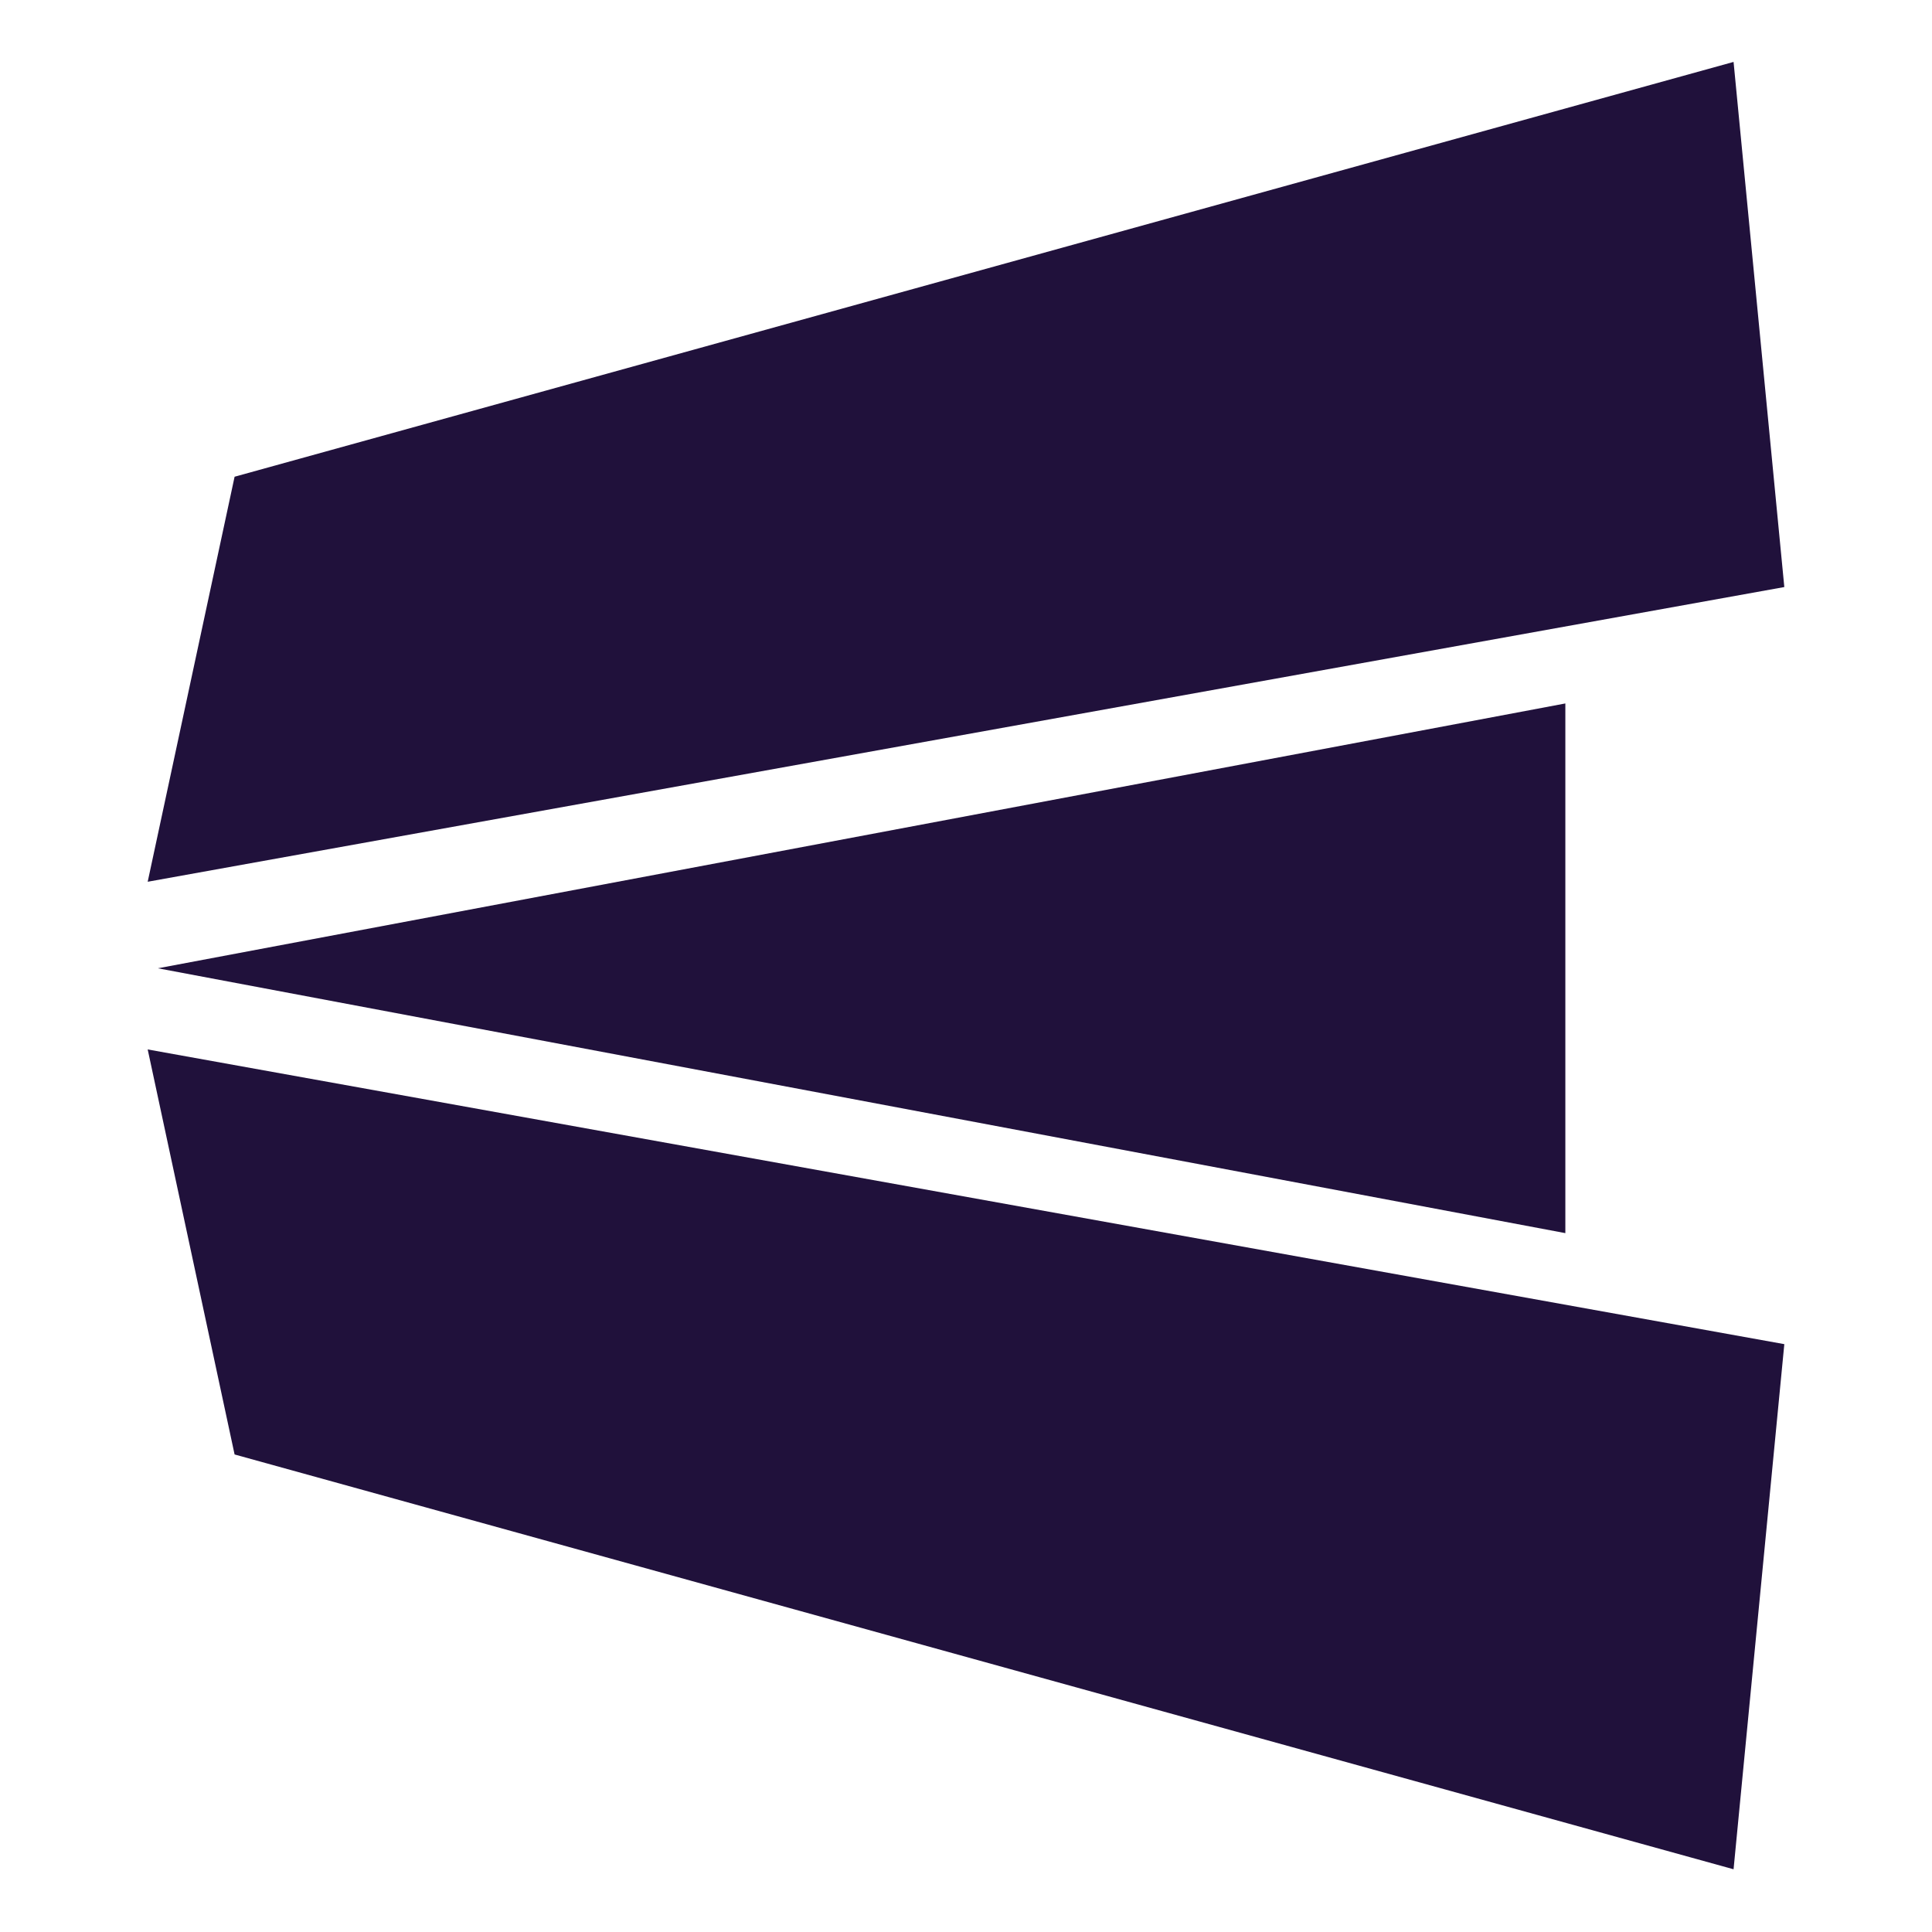 <?xml version="1.0" encoding="UTF-8" standalone="no"?>
<!-- Created with Inkscape (http://www.inkscape.org/) -->

<svg
   xmlns:dc="http://purl.org/dc/elements/1.1/"
   xmlns:cc="http://creativecommons.org/ns#"
   xmlns:rdf="http://www.w3.org/1999/02/22-rdf-syntax-ns#"
   xmlns:svg="http://www.w3.org/2000/svg"
   xmlns="http://www.w3.org/2000/svg"
   xmlns:sodipodi="http://sodipodi.sourceforge.net/DTD/sodipodi-0.dtd"
   xmlns:inkscape="http://www.inkscape.org/namespaces/inkscape"
   width="1000"
   height="1000"
   viewBox="0 0 264.583 264.583"
   version="1.1"
   id="svg8"
   inkscape:export-filename="/home/hellozee/Documents/Eyeon/logo.png"
   inkscape:export-xdpi="100"
   inkscape:export-ydpi="100"
   inkscape:version="0.92.3 (2405546, 2018-03-11)"
   sodipodi:docname="logo_dark.svg">
  <rect x="0" y="0" width="264.583" height="264.583" fill="#808080" stroke="none"/>
  <defs
     id="defs2" />
  <sodipodi:namedview
     id="base"
     pagecolor="#ffffff"
     bordercolor="#666666"
     borderopacity="1.0"
     inkscape:pageopacity="0.0"
     inkscape:pageshadow="2"
     inkscape:zoom="0.13843864"
     inkscape:cx="173.73065"
     inkscape:cy="530.06985"
     inkscape:document-units="mm"
     inkscape:current-layer="layer1"
     showgrid="false"
     inkscape:snap-global="false"
     units="px"
     inkscape:window-width="1366"
     inkscape:window-height="713"
     inkscape:window-x="0"
     inkscape:window-y="29"
     inkscape:window-maximized="1" />
  <g
     inkscape:label="Layer 1"
     inkscape:groupmode="layer"
     id="layer1"
     transform="translate(0,-32.417)">
    <circle
       r="0"
       style="opacity:1;fill:#005771;fill-opacity:1;stroke:none;stroke-width:2;stroke-miterlimit:4;stroke-dasharray:none;stroke-opacity:1"
       id="ellipse848"
       cx="85.311"
       cy="145.611" />
    <rect
       style="opacity:1;fill:#ffffff;fill-opacity:1;stroke:none;stroke-width:1.805;stroke-miterlimit:4;stroke-dasharray:none;stroke-opacity:1"
       id="rect1397"
       width="264.583"
       height="264.583"
       x="-5.0862632e-06"
       y="32.417" />
    <g
       id="g852"
       transform="matrix(1,0,0,1.365,-365.213,-38.508)"
       inkscape:export-xdpi="100"
       inkscape:export-ydpi="100"
       style="fill:#20113b;fill-opacity:1">
      <path
         sodipodi:nodetypes="cccc"
         inkscape:connector-curvature="0"
         id="rect835"
         d="m 579.584,122.536 v 53.141 L 386.836,149.106 Z"
         style="opacity:1;fill:#20113b;fill-opacity:1;stroke:none;stroke-width:0.923;stroke-miterlimit:4;stroke-dasharray:none;stroke-opacity:1" />
      <path
         sodipodi:nodetypes="ccccc"
         inkscape:connector-curvature="0"
         id="rect837"
         d="M 385.439,157.248 609.571,186.816 602.621,239.5 397.34,197.884 Z"
         style="opacity:1;fill:#20113b;fill-opacity:1;stroke:none;stroke-width:1;stroke-miterlimit:4;stroke-dasharray:none;stroke-opacity:1" />
      <path
         style="opacity:1;fill:#20113b;fill-opacity:1;stroke:none;stroke-width:1;stroke-miterlimit:4;stroke-dasharray:none;stroke-opacity:1"
         d="M 385.439,140.424 609.571,110.857 602.621,58.172 397.34,99.789 Z"
         id="path845"
         inkscape:connector-curvature="0"
         sodipodi:nodetypes="ccccc" />
    </g>
  </g>
</svg>
